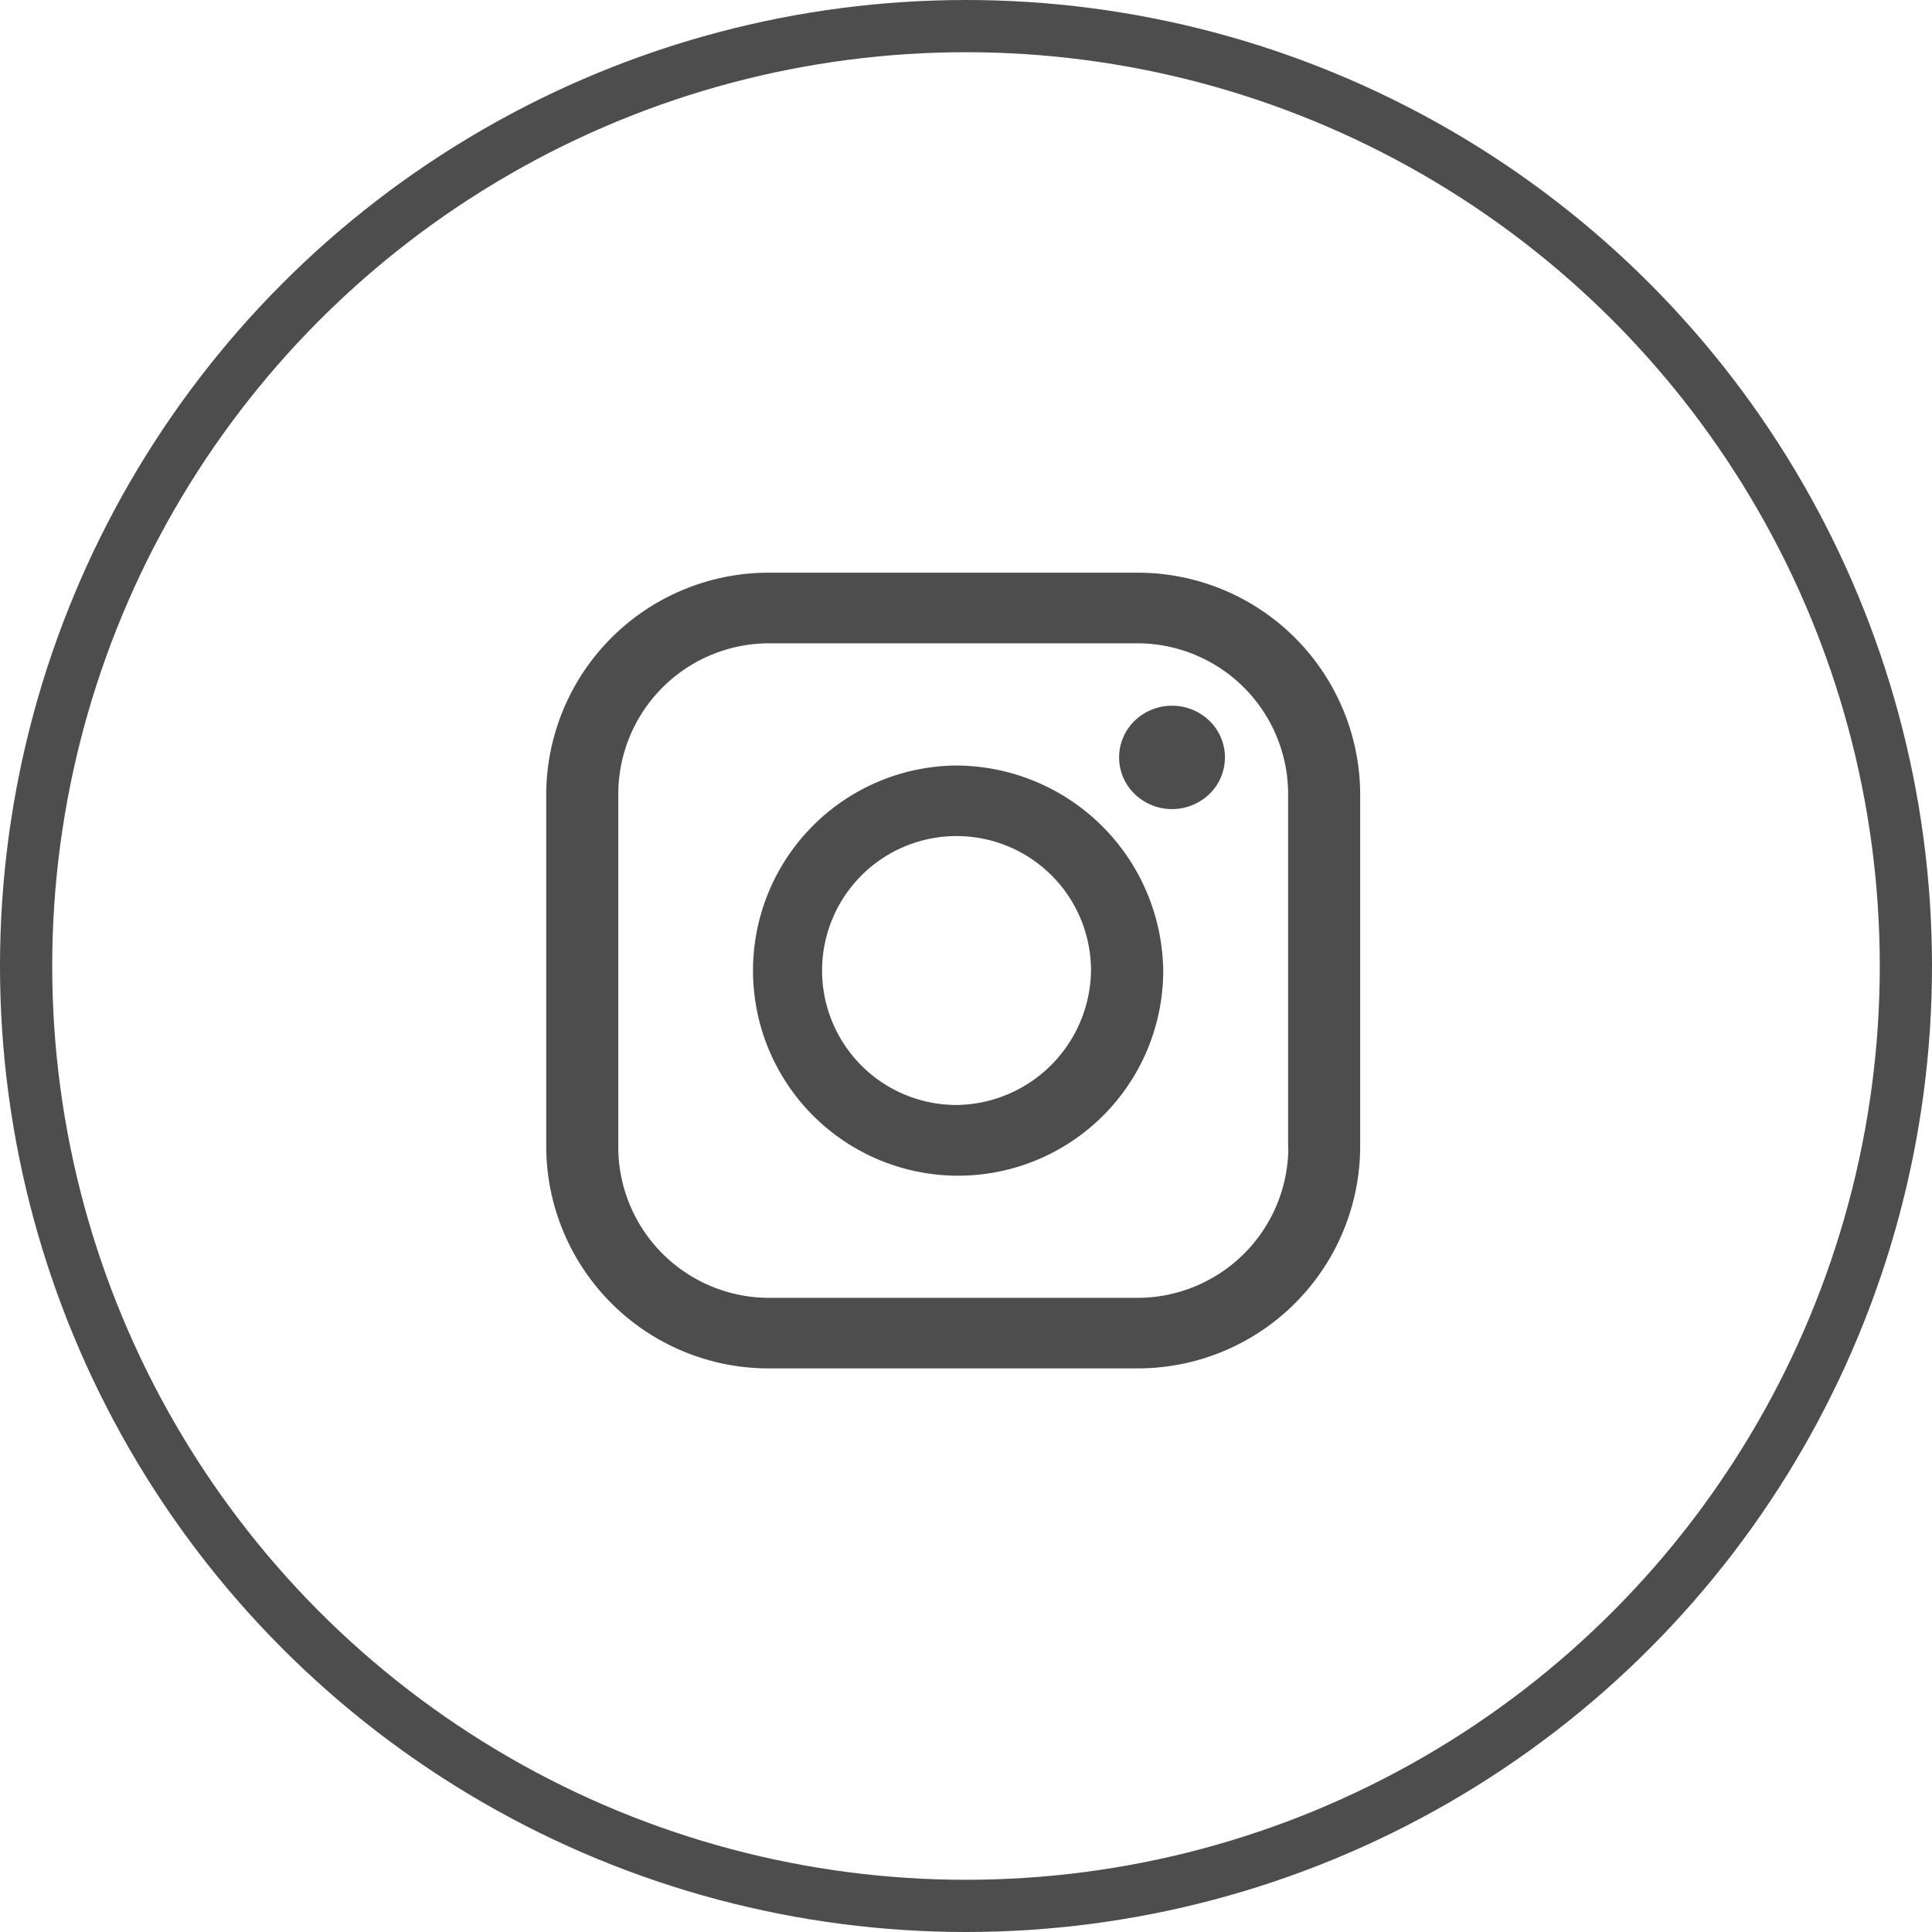 <svg xmlns="http://www.w3.org/2000/svg" width="37" height="37" viewBox="0 0 37 37">
  <g id="ig-circle" transform="translate(-335 -2676)">
    <g id="Ellipse_203" data-name="Ellipse 203" transform="translate(335 2676)" fill="none" stroke="#4d4d4d" stroke-width="1">
      <circle cx="18.5" cy="18.5" r="18.5" stroke="none"/>
      <circle cx="18.5" cy="18.5" r="18" fill="none"/>
    </g>
    <g id="instagram-logo" transform="translate(345.461 2686.968)">
      <path id="Path_5" data-name="Path 5" d="M11.292,0H4.3A4.26,4.26,0,0,0,0,4.205v6.828a4.26,4.26,0,0,0,4.3,4.205h6.988a4.26,4.26,0,0,0,4.3-4.205V4.205A4.26,4.26,0,0,0,11.292,0Zm2.92,11.034a2.891,2.891,0,0,1-2.92,2.853H4.3a2.89,2.89,0,0,1-2.92-2.853V4.205A2.891,2.891,0,0,1,4.3,1.352h6.988a2.891,2.891,0,0,1,2.92,2.853v6.828Z" transform="translate(0 0)" fill="#4d4d4d"/>
      <path id="Path_6" data-name="Path 6" d="M44.987,40.97A3.928,3.928,0,1,0,49.005,44.9,3.978,3.978,0,0,0,44.987,40.97Zm0,6.5A2.575,2.575,0,1,1,47.622,44.9,2.608,2.608,0,0,1,44.987,47.471Z" transform="translate(-37.189 -37.277)" fill="#4d4d4d"/>
      <path id="Path_7" data-name="Path 7" d="M119.936,28.251a1.031,1.031,0,0,0-.717.29.974.974,0,0,0,0,1.4,1.031,1.031,0,0,0,1.434,0,.976.976,0,0,0,0-1.4A1.031,1.031,0,0,0,119.936,28.251Z" transform="translate(-107.951 -25.704)" fill="#4d4d4d"/>
    </g>
  </g>
</svg>
